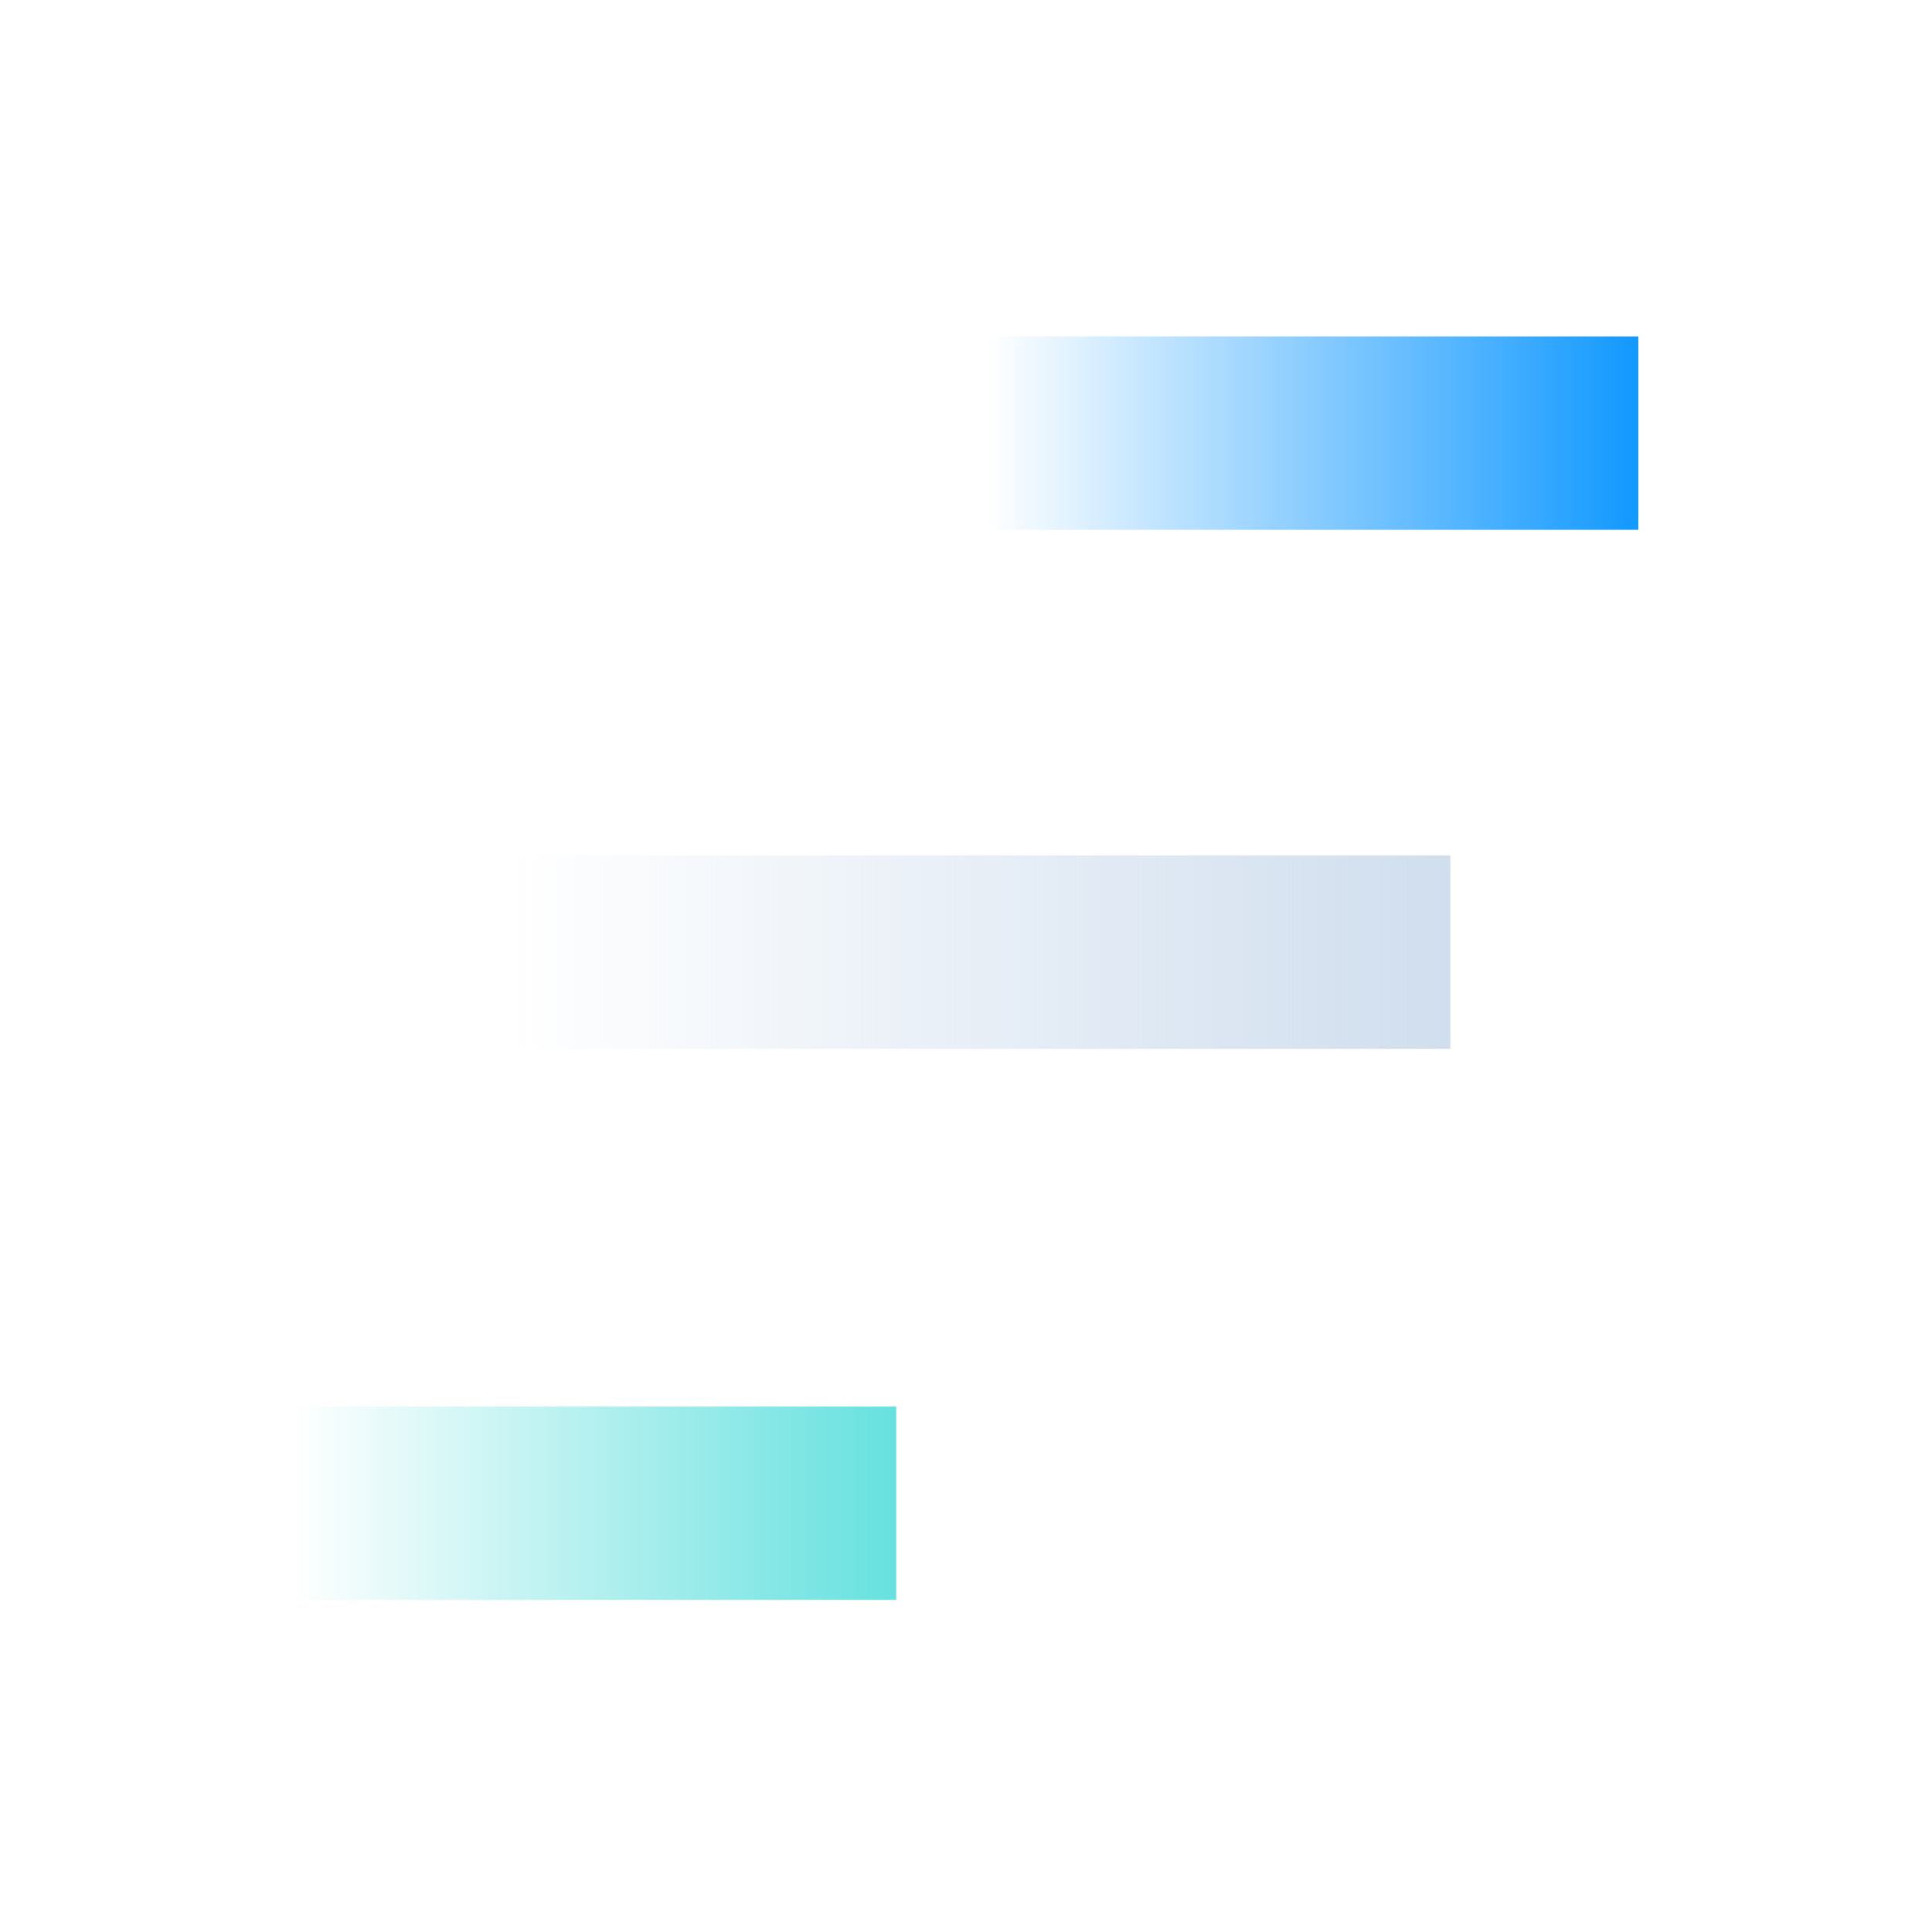 <?xml version="1.0" encoding="UTF-8" standalone="no"?>
<!DOCTYPE svg PUBLIC "-//W3C//DTD SVG 1.1//EN" "http://www.w3.org/Graphics/SVG/1.1/DTD/svg11.dtd">
<svg width="100%" height="100%" viewBox="0 0 80 80" version="1.1" xmlns="http://www.w3.org/2000/svg" xmlns:xlink="http://www.w3.org/1999/xlink" xml:space="preserve" xmlns:serif="http://www.serif.com/" style="fill-rule:evenodd;clip-rule:evenodd;stroke-linejoin:round;stroke-miterlimit:2;">
    <g transform="matrix(1,0,0,1,2781.29,-144.367)">
        <g>
            <g transform="matrix(0.521,0,0,0.521,-3229.45,161.855)">
                <rect x="859.943" y="-33.506" width="153.506" height="153.506" style="fill:none;"/>
            </g>
            <g transform="matrix(1,0,0,1,-2852.66,-1166.71)">
                <g transform="matrix(0.572,0,0,0.593,105.748,1290.32)">
                    <rect x="11.25" y="58.5" width="47.25" height="13.5" style="fill:url(#_Linear1);"/>
                </g>
                <g transform="matrix(0.825,0,0,0.593,83.163,1311.81)">
                    <rect x="11.25" y="58.5" width="47.25" height="13.5" style="fill:url(#_Linear2);"/>
                </g>
                <g transform="matrix(0.528,0,0,0.593,77.591,1334.63)">
                    <rect x="11.25" y="58.5" width="47.25" height="13.5" style="fill:url(#_Linear3);"/>
                </g>
            </g>
        </g>
    </g>
    <defs>
        <linearGradient id="_Linear1" x1="0" y1="0" x2="1" y2="0" gradientUnits="userSpaceOnUse" gradientTransform="matrix(46.273,0,0,285.295,11.499,57.984)"><stop offset="0" style="stop-color:rgb(21,154,255);stop-opacity:0"/><stop offset="1" style="stop-color:rgb(21,154,255);stop-opacity:1"/></linearGradient>
        <linearGradient id="_Linear2" x1="0" y1="0" x2="1" y2="0" gradientUnits="userSpaceOnUse" gradientTransform="matrix(47.25,0,0,13.5,11.25,65.25)"><stop offset="0" style="stop-color:rgb(208,222,238);stop-opacity:0"/><stop offset="1" style="stop-color:rgb(208,222,238);stop-opacity:1"/></linearGradient>
        <linearGradient id="_Linear3" x1="0" y1="0" x2="1" y2="0" gradientUnits="userSpaceOnUse" gradientTransform="matrix(47.25,0,0,13.5,11.25,65.25)"><stop offset="0" style="stop-color:rgb(102,225,223);stop-opacity:0"/><stop offset="1" style="stop-color:rgb(102,225,223);stop-opacity:1"/></linearGradient>
    </defs>
</svg>
